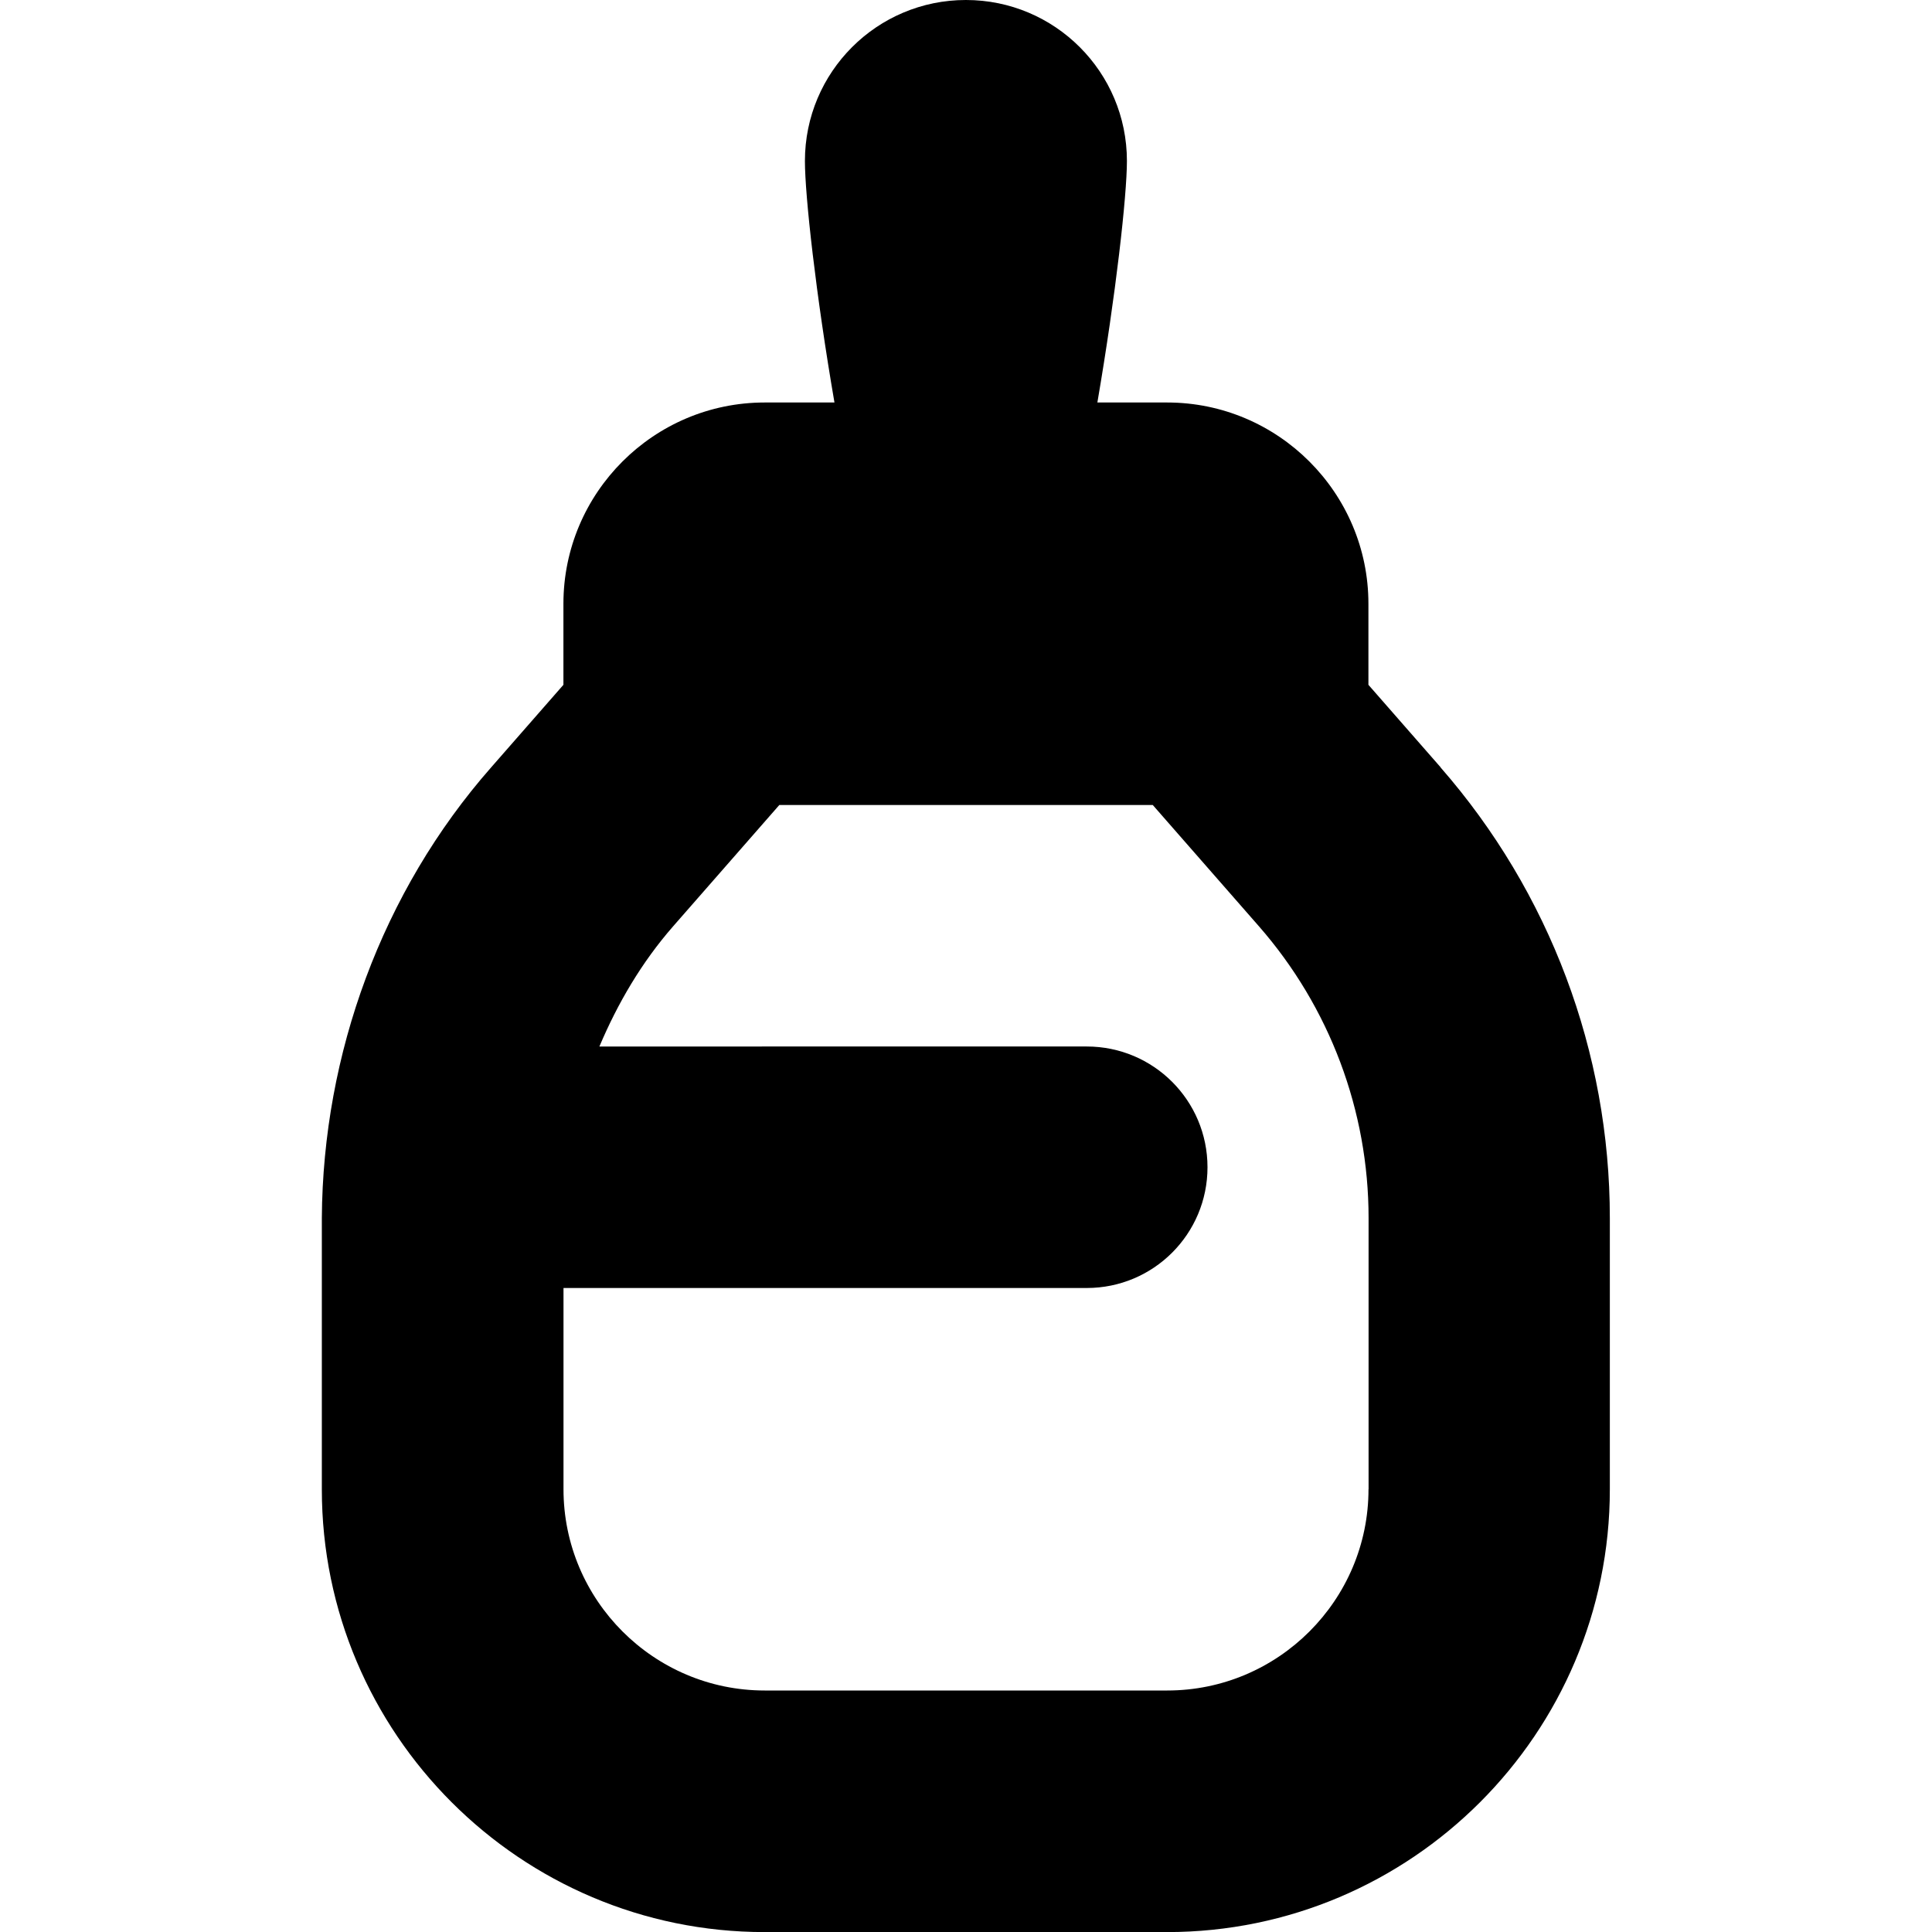 <?xml version="1.0" encoding="UTF-8"?>
<svg xmlns="http://www.w3.org/2000/svg" id="Layer_1" data-name="Layer 1" viewBox="0 0 24 24">
  <path d="M17.897,9.533l-.898-1.026s0-.005,0-.007v-1c0-1.378-1.122-2.5-2.5-2.5h-.867c.23-1.341,.367-2.571,.367-3,0-1.105-.895-2-2-2s-2,.895-2,2c0,.429,.136,1.659,.367,3h-.867c-1.378,0-2.5,1.122-2.5,2.5v1s0,.005,0,.007l-.898,1.026c-1.357,1.543-2.09,3.562-2.103,5.598v3.37c0,3.033,2.467,5.5,5.5,5.5h5c3.033,0,5.5-2.467,5.5-5.5v-3.37c0-2.06-.747-4.047-2.103-5.598Zm-.897,8.967c0,1.378-1.122,2.5-2.5,2.5h-5c-1.378,0-2.5-1.122-2.5-2.5v-2.5h6.5c.829,0,1.5-.671,1.5-1.5s-.671-1.5-1.5-1.5H7.446c.227-.537,.525-1.046,.915-1.492l1.32-1.508h4.639l1.32,1.508c.877,1.003,1.361,2.29,1.361,3.622v3.37Z"/>
</svg>
